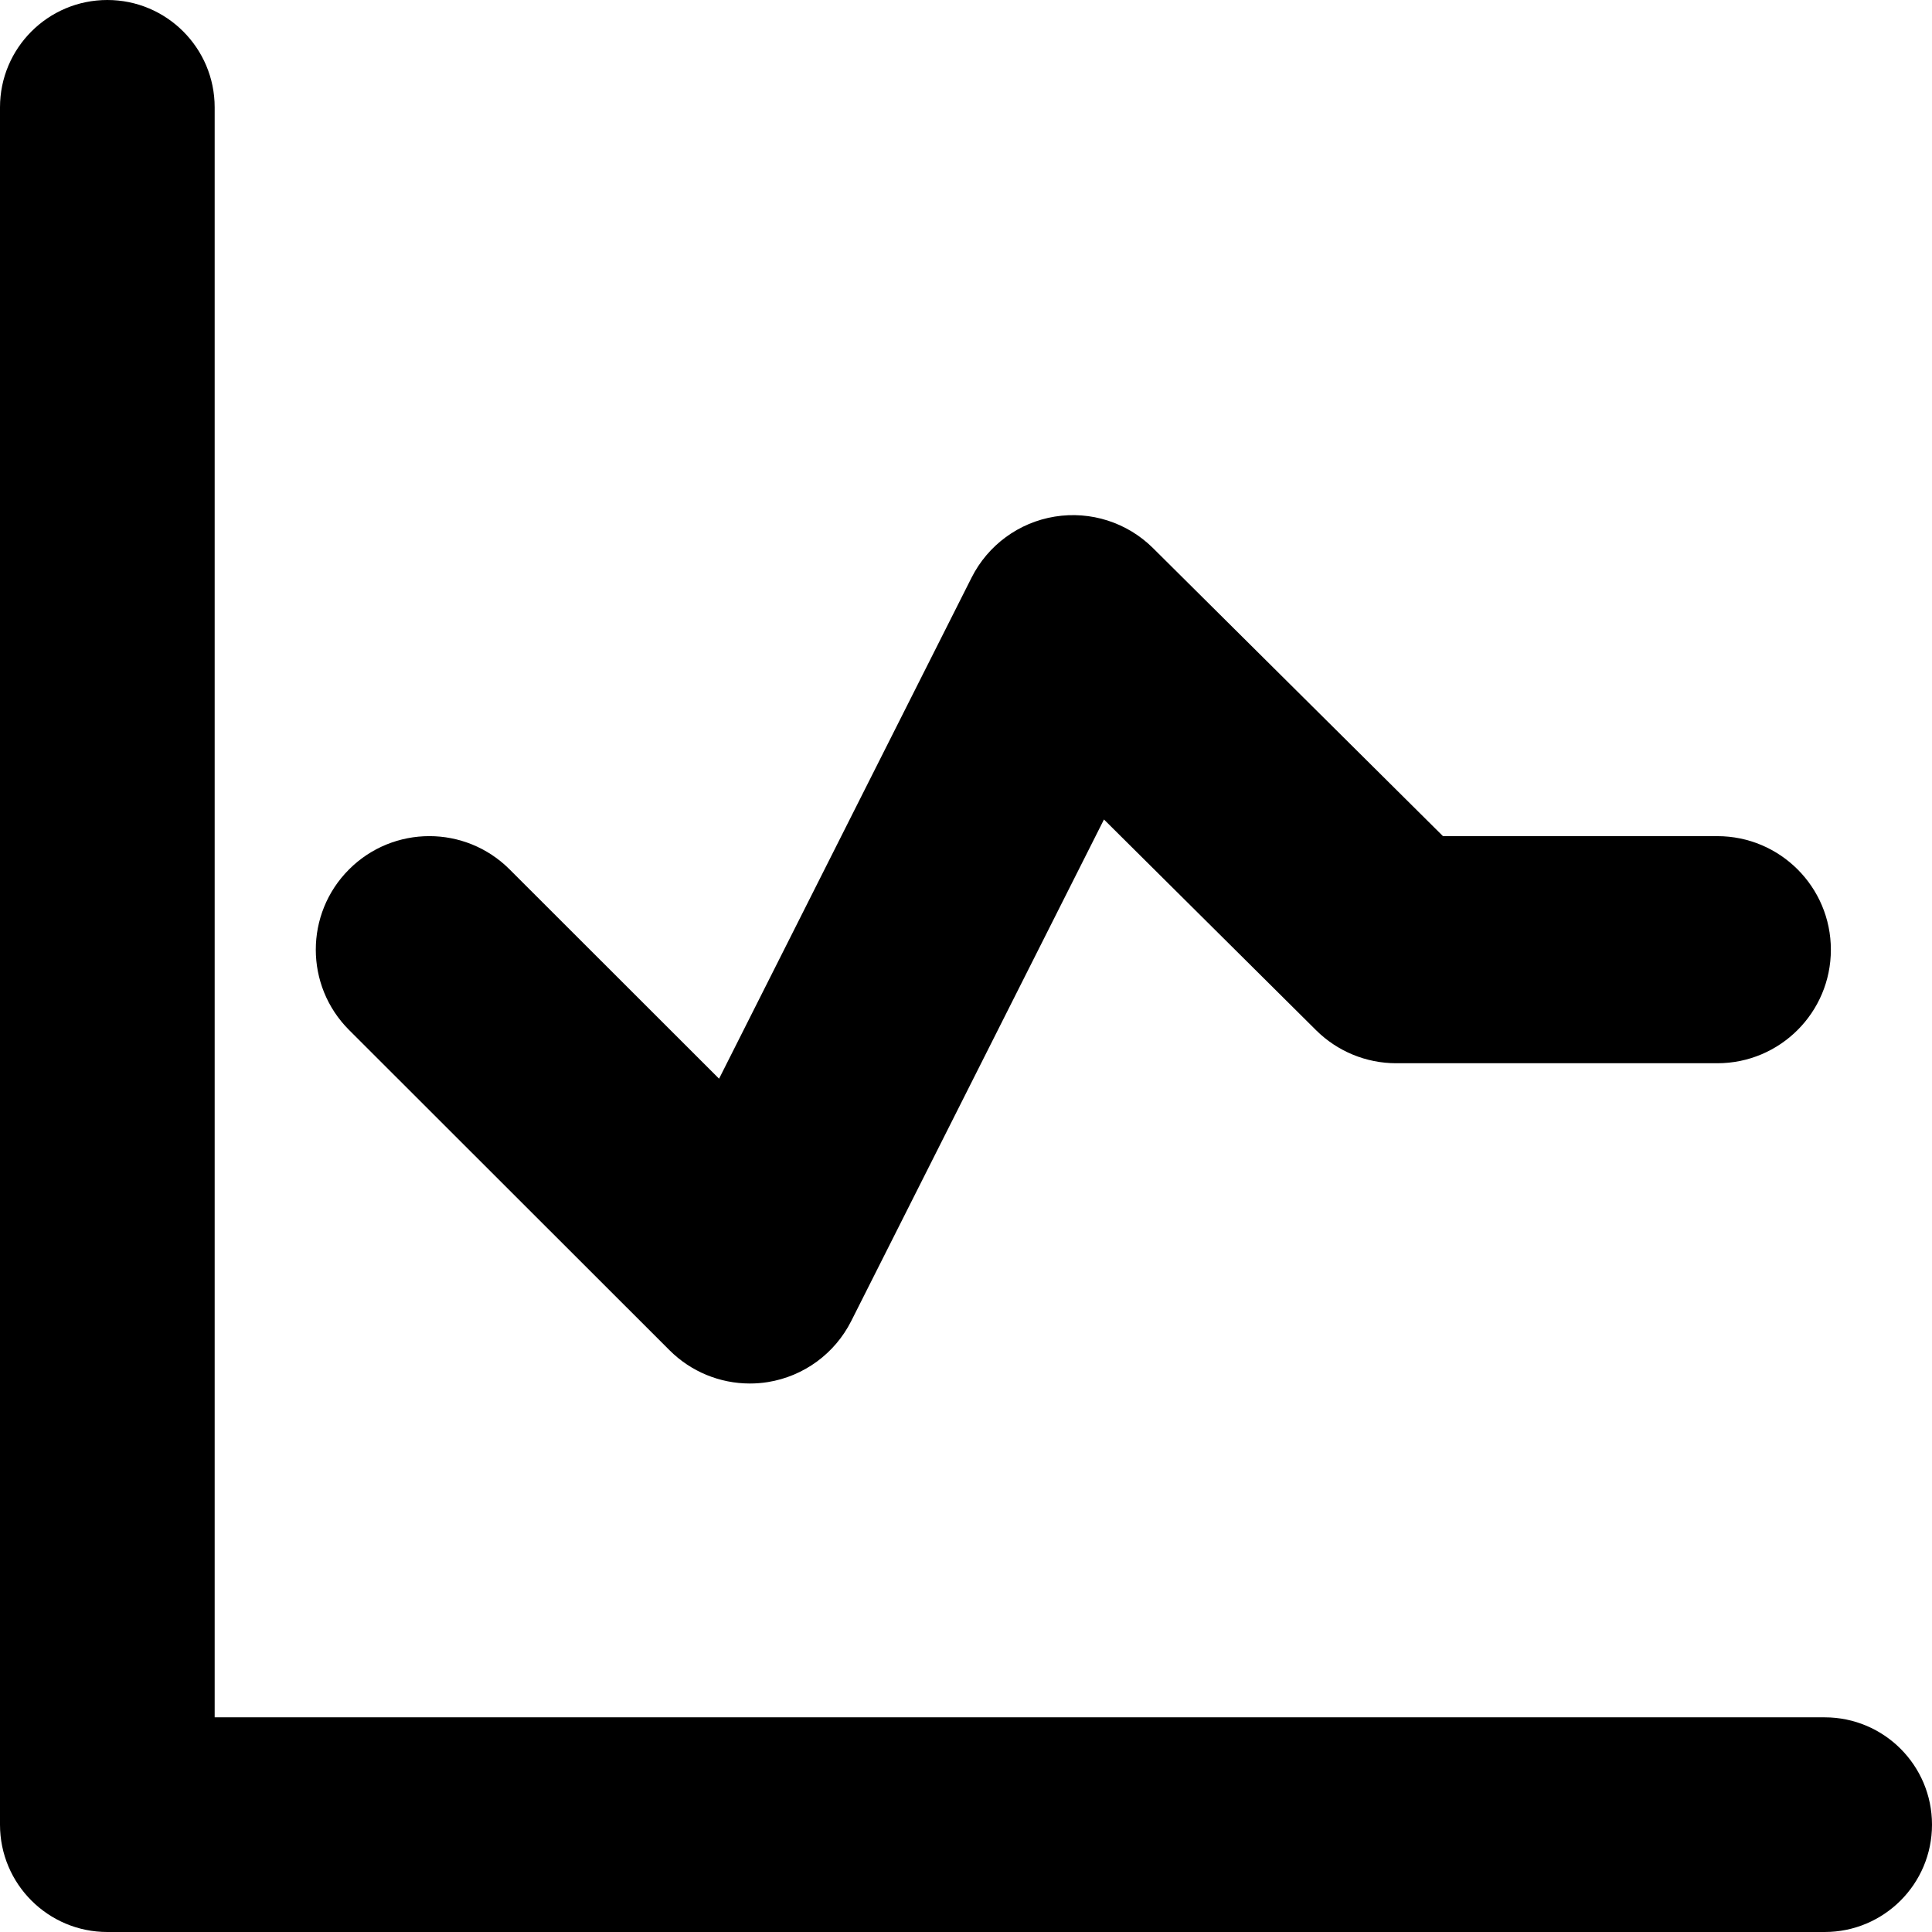 <?xml version="1.0" encoding="UTF-8"?>
<svg width="90px" height="90px" viewBox="0 0 90 90" version="1.1" xmlns="http://www.w3.org/2000/svg" xmlns:xlink="http://www.w3.org/1999/xlink">
    <!-- Generator: Sketch 52.4 (67378) - http://www.bohemiancoding.com/sketch -->
    <title>graphIcon</title>
    <desc>Created with Sketch.</desc>
    <g id="Page-1" stroke="none" stroke-width="1" fill="none" fill-rule="evenodd">
        <g id="Letter" transform="translate(-353, -248)" fill="#000000">
            <g id="graphIcon" transform="translate(353, 248)">
                <path d="M34.93,64.449 C33.539,64.449 32.191,63.9 31.191,62.901 L16.261,47.981 C14.195,45.916 14.194,42.567 16.259,40.501 C18.323,38.435 21.673,38.433 23.739,40.499 L33.497,50.25 L45.261,26.905 C46.024,25.392 47.464,24.336 49.137,24.065 C50.81,23.794 52.51,24.339 53.712,25.533 L67.22,38.951 L80,38.951 C82.921,38.951 85.289,41.319 85.289,44.241 C85.289,47.162 82.921,49.53 80,49.53 L65.039,49.53 C63.643,49.53 62.303,48.978 61.311,47.994 L51.427,38.175 L39.653,61.54 C38.889,63.056 37.445,64.113 35.769,64.383 C35.49,64.428 35.208,64.449 34.93,64.449 Z" id="Path"></path>
                <path d="M85,90 L5,90 C2.239,90 0,87.762 0,85 L0,5 C0,2.239 2.239,0 5,0 C7.761,0 10,2.239 10,5 L10,80 L85,80 C87.762,80 90,82.238 90,85 C90,87.762 87.762,90 85,90 Z" id="Path"></path>
            </g>
        </g>
    </g>
</svg>
